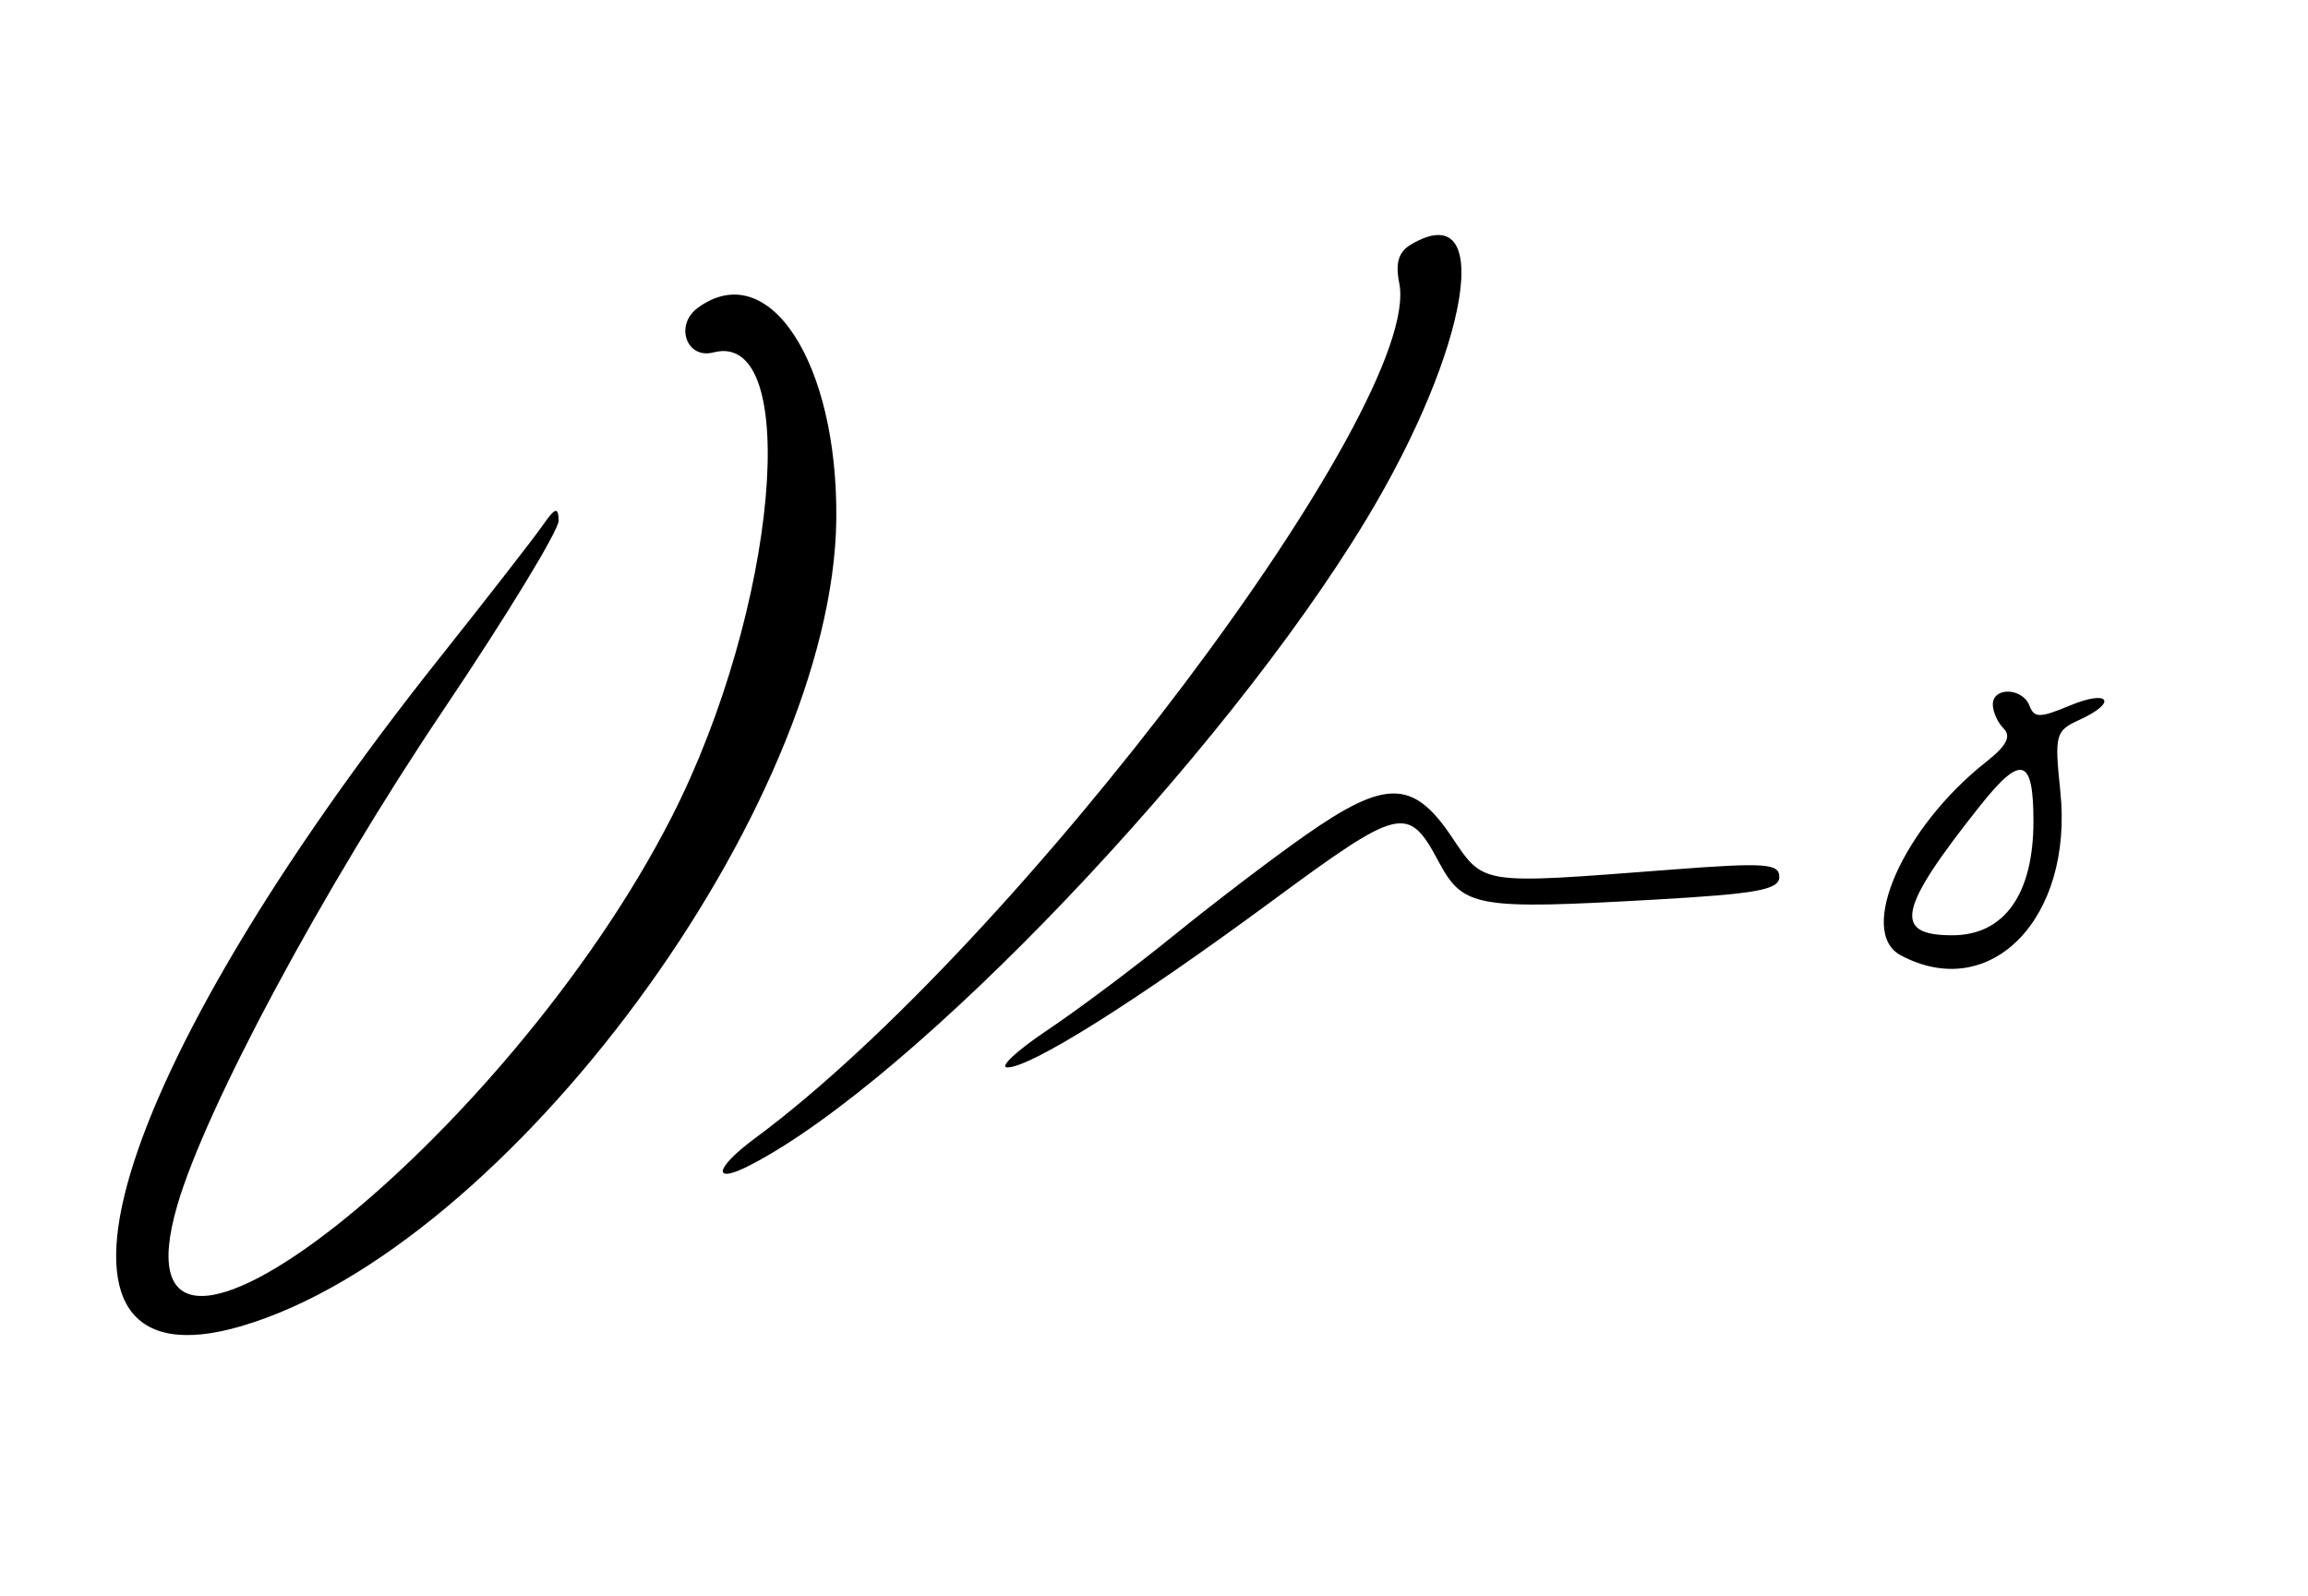 <svg id="svg" xmlns="http://www.w3.org/2000/svg" xmlns:xlink="http://www.w3.org/1999/xlink" width="400" height="276.652" viewBox="0, 0, 400,276.652"><g id="svgg"><path id="path0" d="M244.549 42.377 C 242.377 43.660,241.800 45.562,242.507 49.099 C 246.721 70.169,176.178 163.788,130.817 197.324 C 123.806 202.508,123.322 205.420,130.050 201.941 C 158.400 187.281,211.915 131.191,236.753 90.103 C 254.767 60.305,259.099 33.782,244.549 42.377 M120.946 53.350 C 116.873 56.328,118.963 62.310,123.649 61.085 C 139.094 57.046,134.718 105.704,116.407 141.615 C 87.879 197.563,18.086 252.413,30.719 208.956 C 35.675 191.907,55.960 154.119,76.759 123.188 C 87.846 106.702,96.875 91.866,96.824 90.219 C 96.749 87.779,96.222 87.955,93.977 91.172 C 92.462 93.344,84.442 103.652,76.155 114.080 C 18.568 186.541,2.287 241.463,41.833 229.860 C 87.963 216.326,144.370 139.839,144.937 90.055 C 145.247 62.805,133.207 44.385,120.946 53.350 M345.374 122.115 C 345.374 123.374,346.224 125.255,347.262 126.293 C 348.605 127.635,347.731 129.297,344.240 132.043 C 329.827 143.381,321.803 161.511,329.400 165.577 C 344.992 173.922,359.374 159.141,357.074 137.134 C 356.049 127.329,356.225 126.670,360.374 124.779 C 367.098 121.716,365.579 119.433,358.723 122.298 C 353.521 124.472,352.556 124.475,351.730 122.322 C 350.528 119.189,345.374 119.022,345.374 122.115 M352.416 142.395 C 352.406 155.022,347.348 162.115,338.352 162.115 C 327.962 162.115,328.943 157.563,343.200 139.627 C 350.315 130.675,352.425 131.308,352.416 142.395 M226.283 144.744 C 220.550 148.758,210.308 156.553,203.524 162.067 C 196.740 167.580,186.839 175.000,181.521 178.556 C 176.204 182.112,173.087 185.022,174.594 185.022 C 178.652 185.022,196.829 173.593,220.309 156.278 C 242.730 139.745,244.029 139.435,249.339 149.360 C 253.591 157.308,255.785 157.693,286.784 155.935 C 304.489 154.931,308.370 154.225,308.370 152.005 C 308.370 149.649,305.918 149.487,289.427 150.752 C 256.178 153.303,257.269 153.471,251.513 144.934 C 244.895 135.120,240.080 135.084,226.283 144.744 " stroke="none" fill="#000000" fill-rule="evenodd"></path></g></svg>